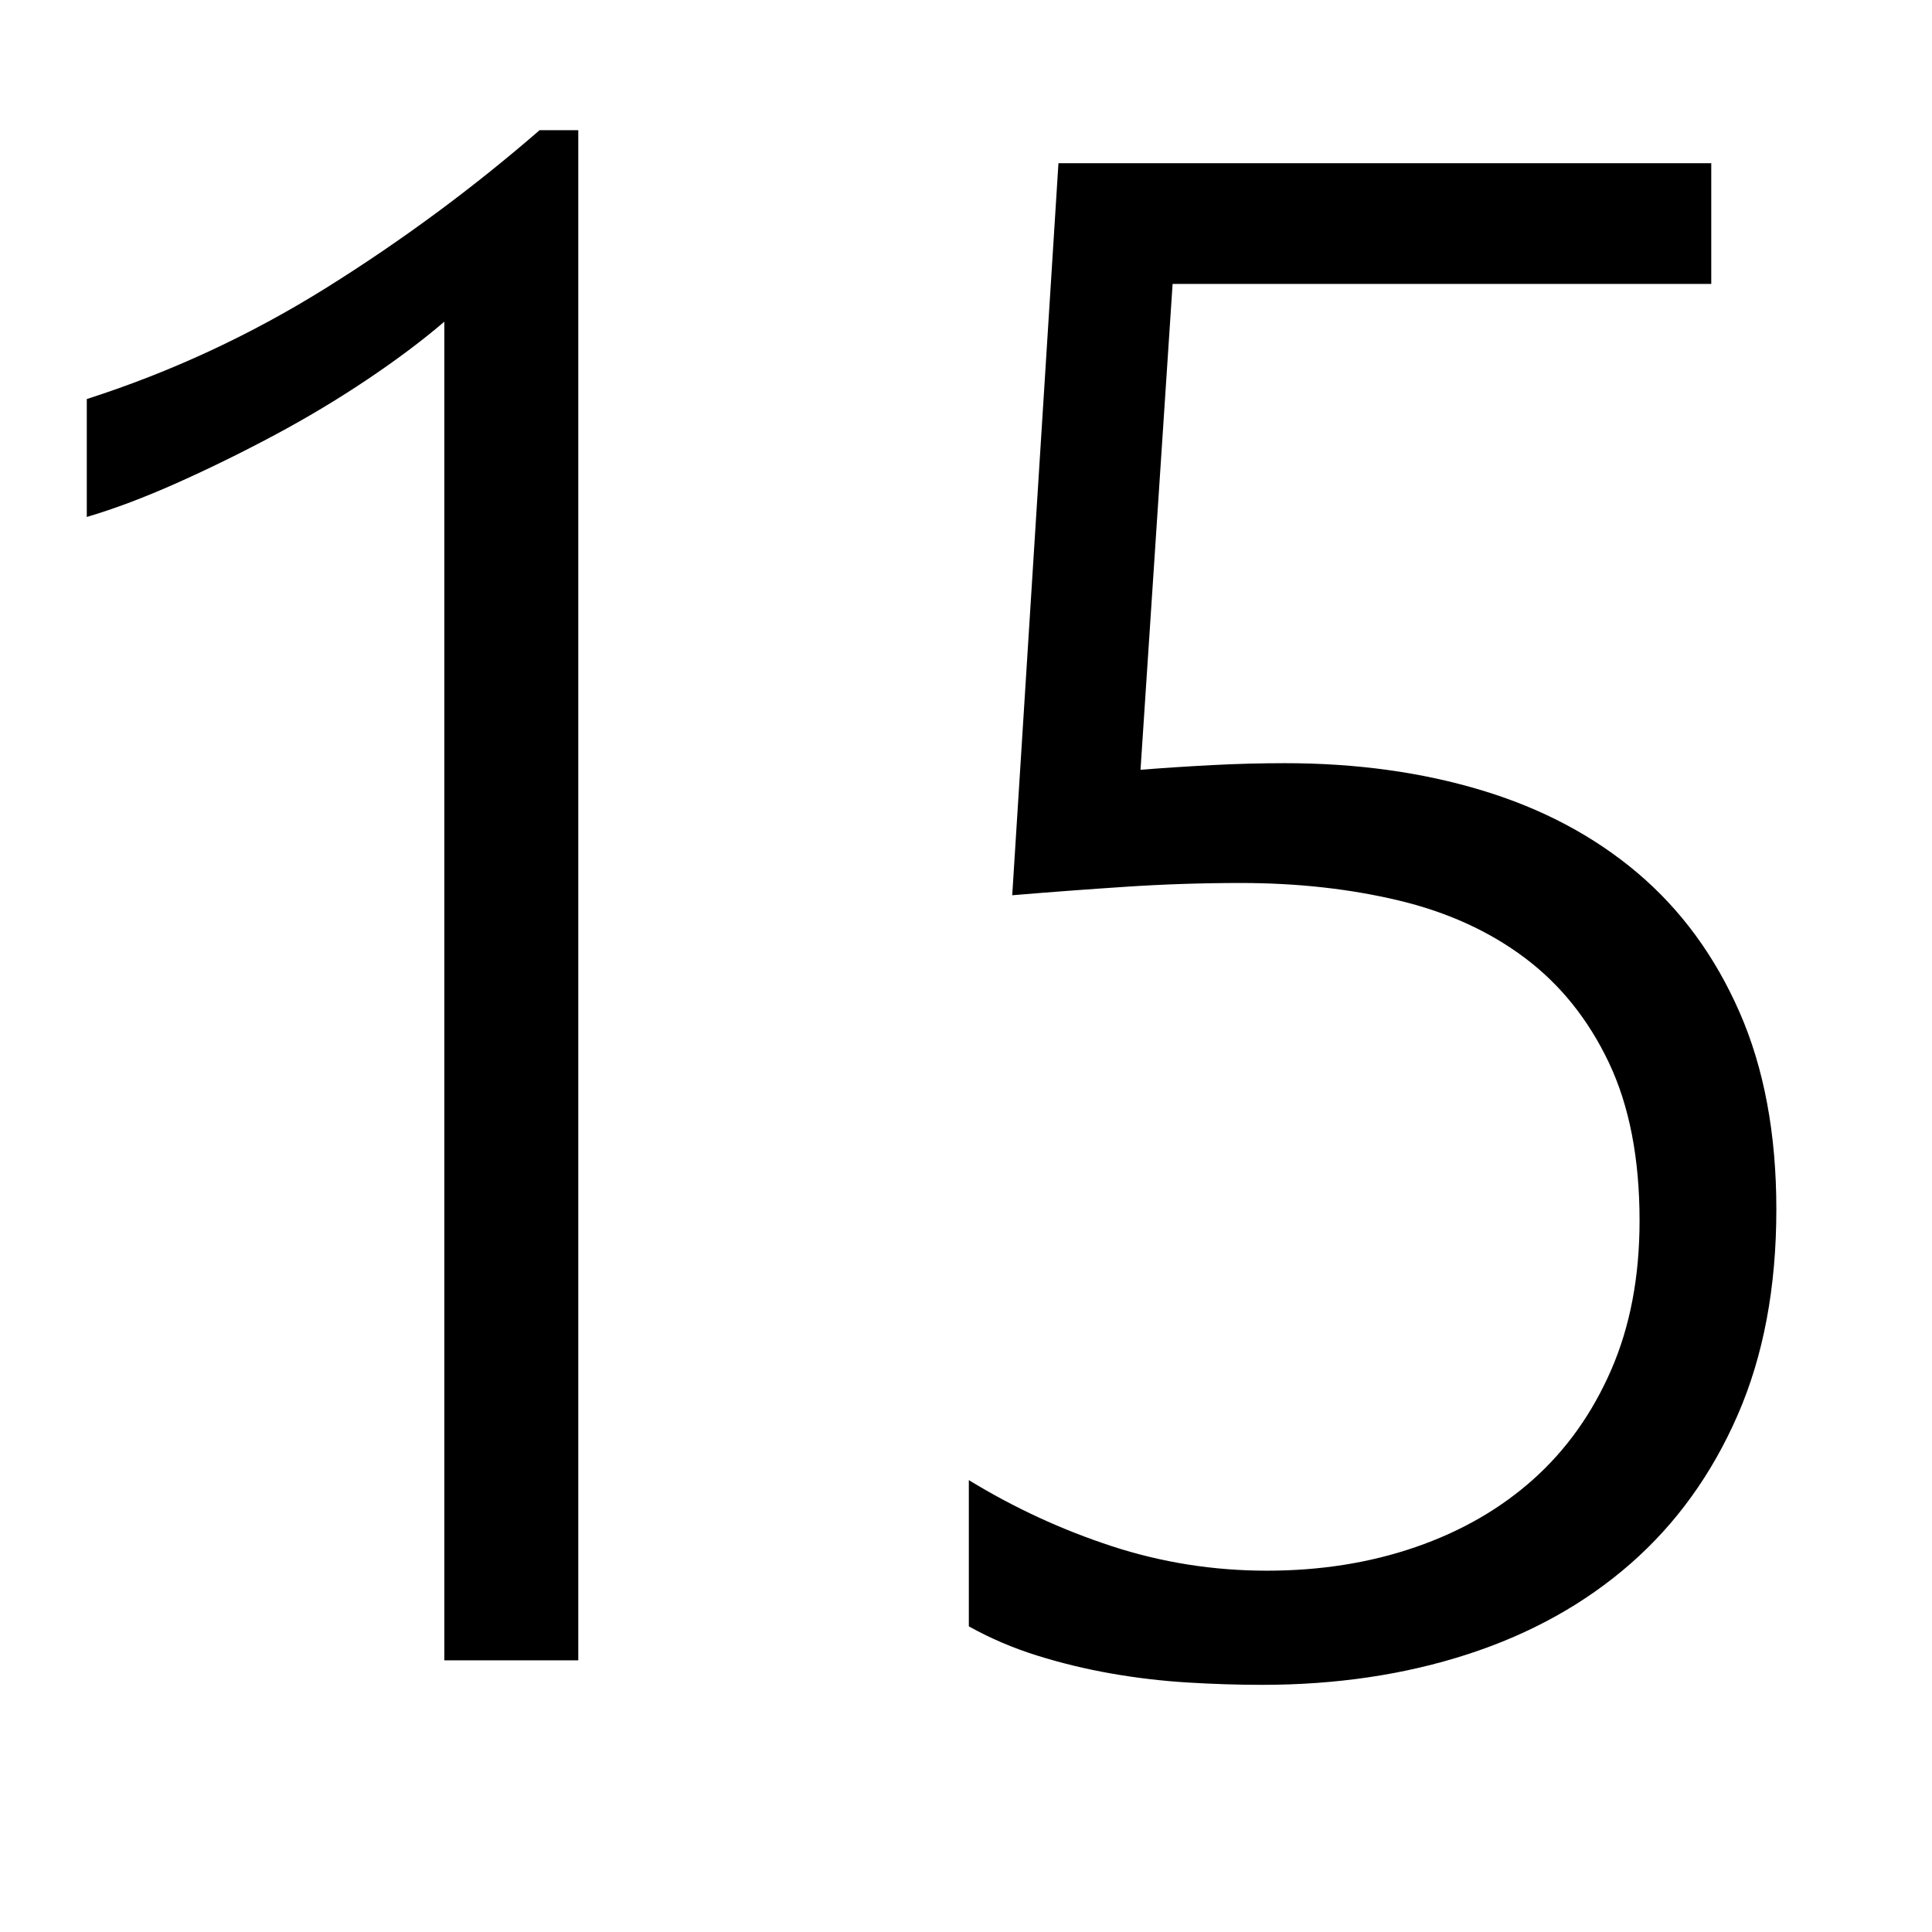 <svg xmlns="http://www.w3.org/2000/svg" viewBox="0 0 2048 2048" height="1em" width="1em">
  <path d="M92 423q134-43 254-118t226-167h41v1622H471V341q-35 30-82 61.5t-98.5 59-103 50.5T92 548V423zm1270 386q114 0 209.5 29t164.5 87.5 108 147.5 39 209q0 124-41 218t-113.5 157.5-172.5 96-218 32.5q-39 0-79.5-2.5t-80.5-9.5-78.5-19-72.5-31v-155q72 44 151.5 70t164.5 26 157.5-25 125-72 82.5-116 30-158q0-99-32.5-167.5t-89-111-134-61T1315 936q-61 0-121.5 4t-120.5 9l49-776h692v128h-571l-34 515q38-3 76.5-5t76.5-2z"/>
</svg>
